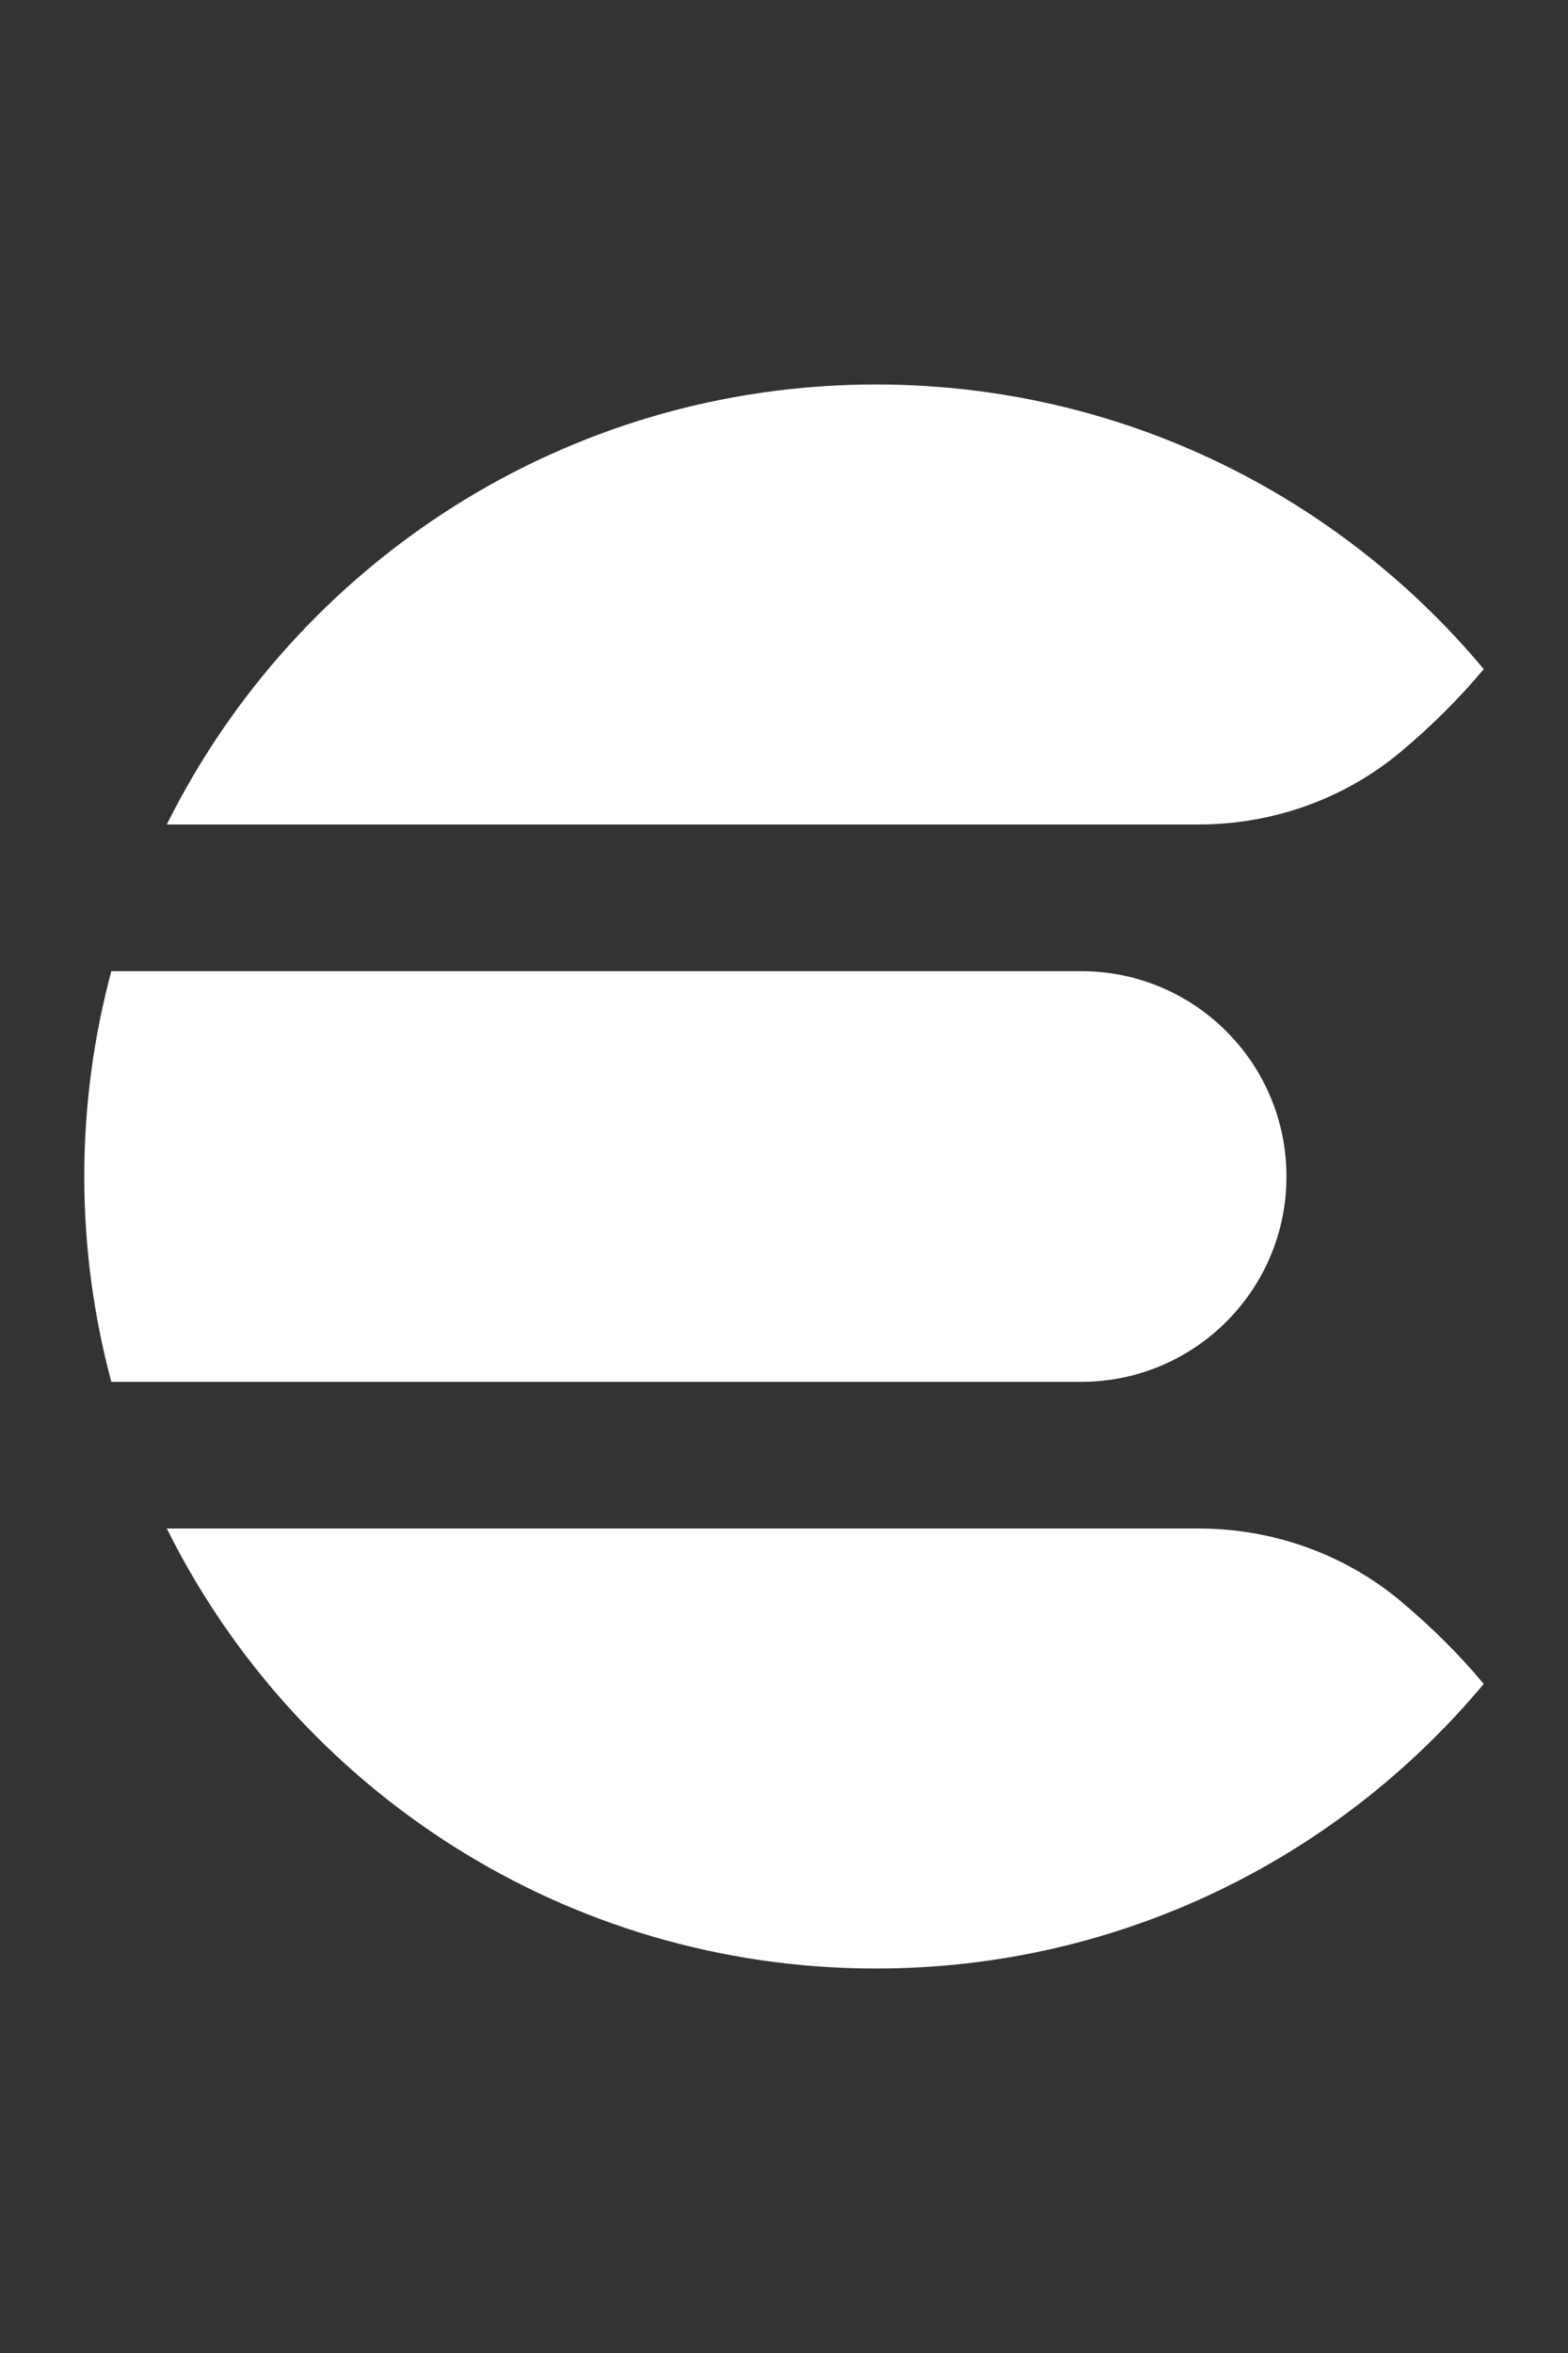 <?xml version="1.0" encoding="UTF-8" standalone="no"?><!-- Generator: Gravit.io --><svg xmlns="http://www.w3.org/2000/svg" xmlns:xlink="http://www.w3.org/1999/xlink" style="isolation:isolate" viewBox="0 0 40 60" width="40pt" height="60pt"><rect x="0" y="0" width="40" height="60" fill="#333333" stroke="none"/><defs><clipPath id="_clipPath_zMHNZsuN0B19EKPMMZt5D6RhmleTqWnK"><rect width="40" height="60"/></clipPath></defs><g clip-path="url(#_clipPath_zMHNZsuN0B19EKPMMZt5D6RhmleTqWnK)"><g><path d=" M 37.848 17.065 L 37.85 17.061 C 34.145 12.627 28.576 9.804 22.346 9.804 C 14.418 9.804 7.56 14.376 4.255 21.024 L 30.578 21.024 C 32.467 21.024 34.305 20.373 35.75 19.157 C 36.501 18.525 37.204 17.836 37.848 17.065 Z " fill-rule="evenodd" fill="rgb(255,255,255)"/><path d=" M 2.15 30 C 2.15 31.812 2.392 33.566 2.84 35.236 L 27.582 35.236 C 30.474 35.236 32.818 32.892 32.818 30 C 32.818 27.108 30.474 24.764 27.582 24.764 L 2.84 24.764 C 2.392 26.434 2.15 28.188 2.15 30 Z " fill-rule="evenodd" fill="rgb(255,255,255)"/><path d=" M 37.848 42.935 L 37.85 42.939 C 34.145 47.373 28.576 50.196 22.346 50.196 C 14.418 50.196 7.56 45.624 4.255 38.976 L 30.578 38.976 C 32.467 38.976 34.305 39.627 35.75 40.843 C 36.501 41.475 37.204 42.164 37.848 42.935 Z " fill-rule="evenodd" fill="rgb(255,255,255)"/></g></g></svg>